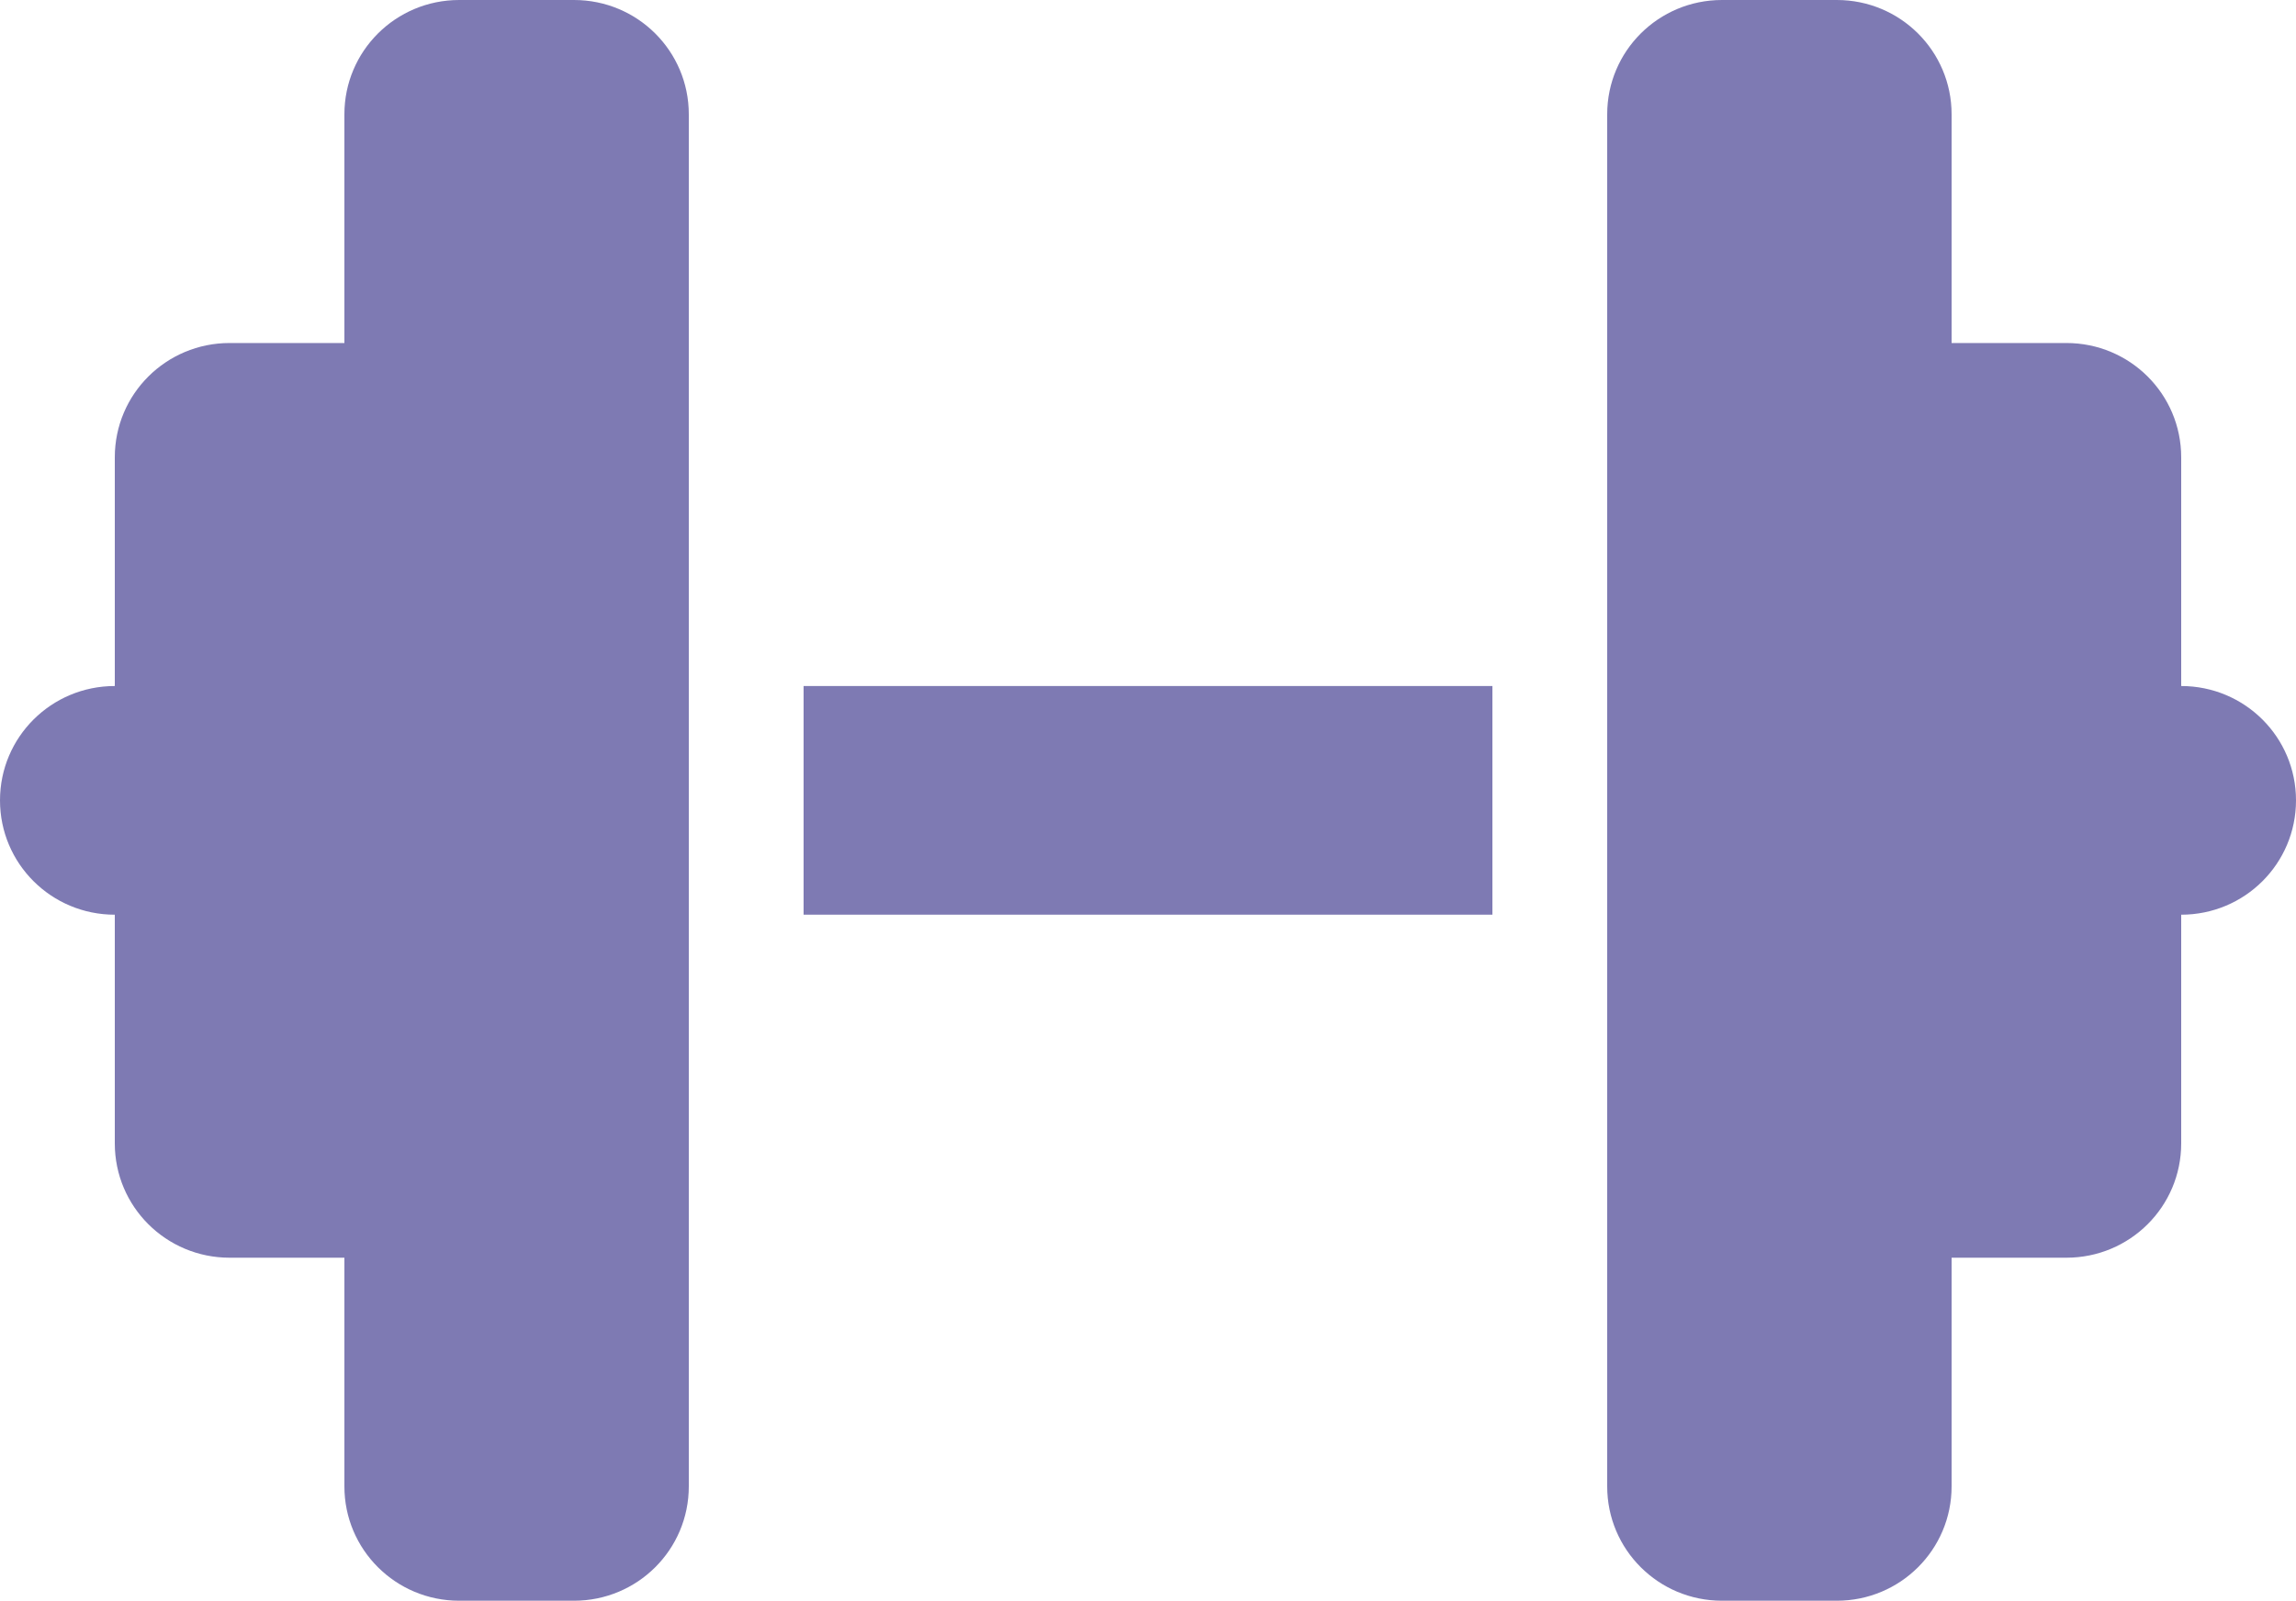 <svg width="274" height="191" viewBox="0 0 274 191" fill="none" xmlns="http://www.w3.org/2000/svg">
<path d="M41.1 13.643C41.1 6.097 47.222 0 54.8 0H68.5C76.078 0 82.2 6.097 82.2 13.643V81.857V109.143V177.357C82.2 184.903 76.078 191 68.5 191H54.8C47.222 191 41.1 184.903 41.1 177.357V150.071H27.4C19.822 150.071 13.7 143.975 13.7 136.429V109.143C6.122 109.143 0 103.046 0 95.5C0 87.954 6.122 81.857 13.7 81.857V54.571C13.7 47.025 19.822 40.929 27.4 40.929H41.1V13.643ZM232.9 13.643V40.929H246.6C254.178 40.929 260.3 47.025 260.3 54.571V81.857C267.878 81.857 274 87.954 274 95.5C274 103.046 267.878 109.143 260.3 109.143V136.429C260.3 143.975 254.178 150.071 246.6 150.071H232.9V177.357C232.9 184.903 226.778 191 219.2 191H205.5C197.922 191 191.8 184.903 191.8 177.357V109.143V81.857V13.643C191.8 6.097 197.922 0 205.5 0H219.2C226.778 0 232.9 6.097 232.9 13.643ZM178.1 81.857V109.143H95.9V81.857H178.1Z" fill="#7E7AB3"/>
</svg>

